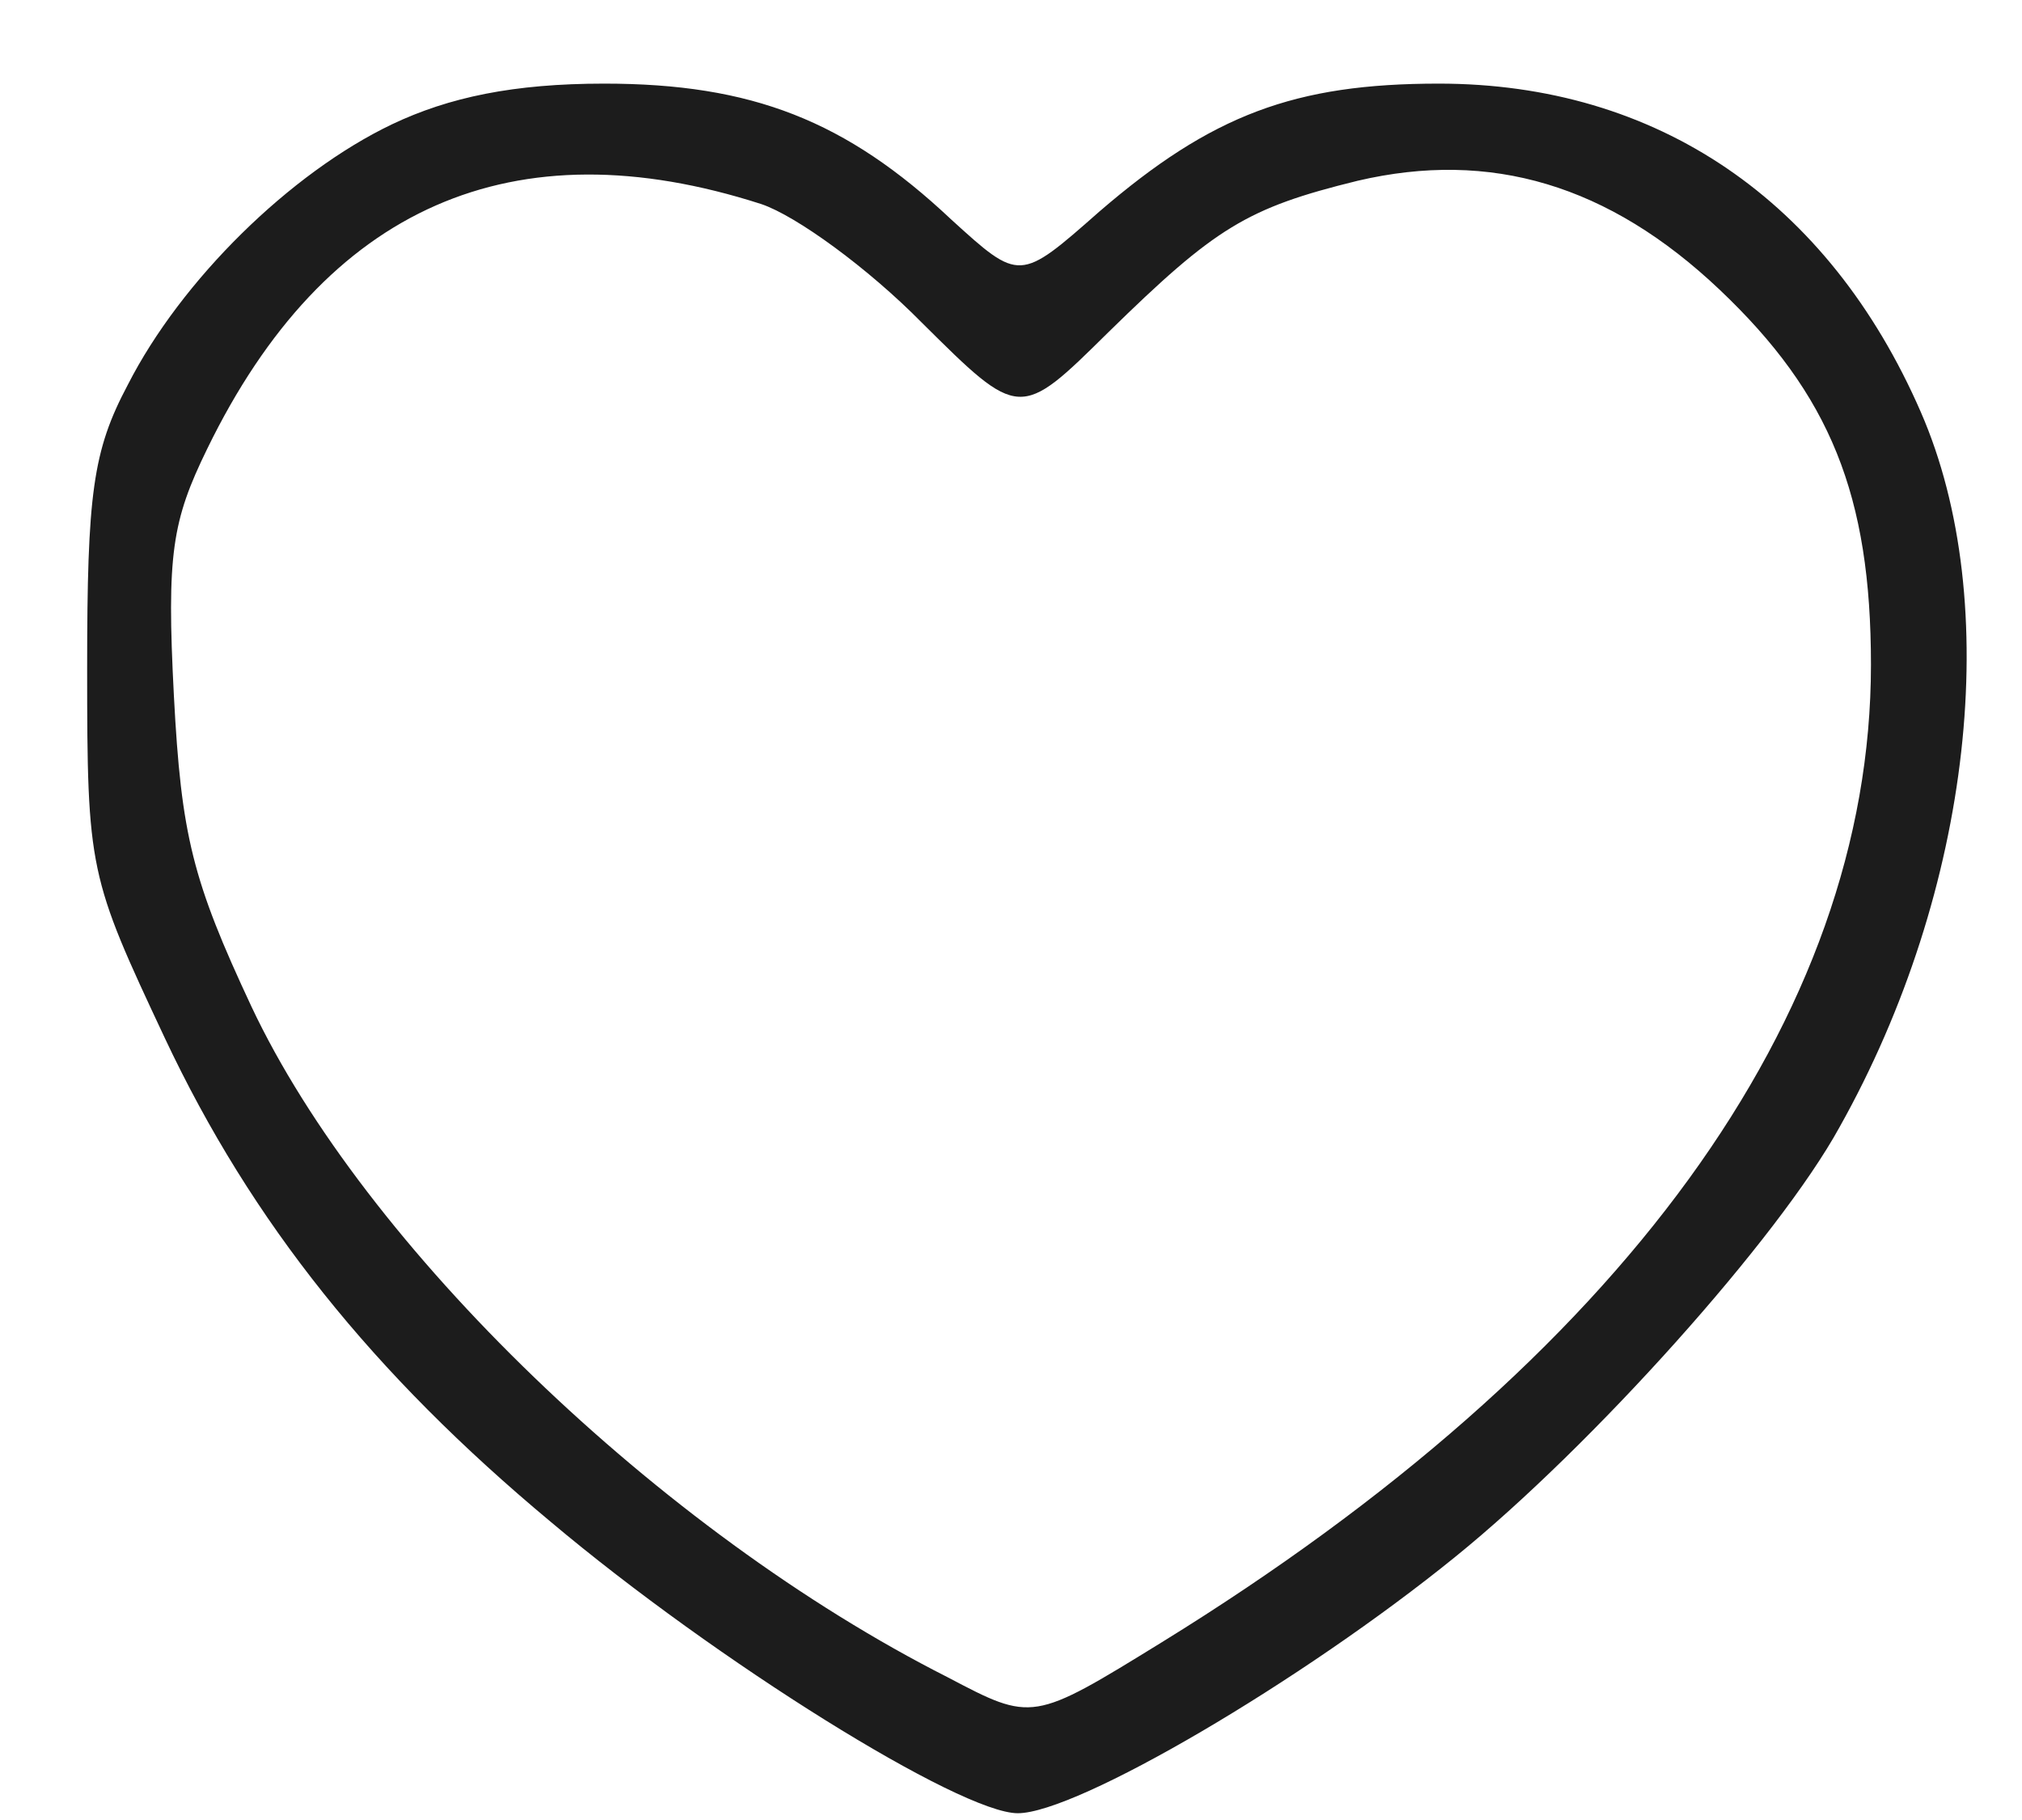 <svg width="20" height="18" viewBox="0 0 20 18" fill="none" xmlns="http://www.w3.org/2000/svg">
<path d="M3.876 1.23C2.871 1.711 1.793 2.768 1.264 3.806C0.917 4.459 0.862 4.882 0.862 6.612C0.862 8.611 0.88 8.669 1.629 10.264C2.488 12.09 3.693 13.589 5.446 15.05C7.09 16.434 9.501 17.933 10.067 17.933C10.652 17.933 12.88 16.626 14.396 15.396C15.748 14.301 17.593 12.244 18.195 11.148C19.51 8.803 19.821 5.959 18.999 4.075C18.086 1.98 16.387 0.827 14.232 0.827C12.807 0.827 11.985 1.134 10.871 2.095C10.086 2.787 10.086 2.787 9.41 2.172C8.369 1.192 7.437 0.827 5.976 0.827C5.081 0.827 4.442 0.961 3.876 1.23ZM7.529 2.018C7.876 2.134 8.588 2.653 9.118 3.191C10.086 4.152 10.086 4.152 10.962 3.287C12.022 2.249 12.332 2.057 13.428 1.788C14.743 1.48 15.912 1.826 17.008 2.864C18.104 3.902 18.506 4.902 18.506 6.574C18.506 10.053 16.04 13.436 11.492 16.242C10.213 17.03 10.213 17.03 9.373 16.588C6.524 15.146 3.602 12.321 2.488 9.957C1.903 8.707 1.793 8.265 1.72 6.881C1.647 5.478 1.702 5.151 2.049 4.44C3.218 2.038 5.081 1.23 7.529 2.018Z" fill="#1C1C1C"/>
</svg>
